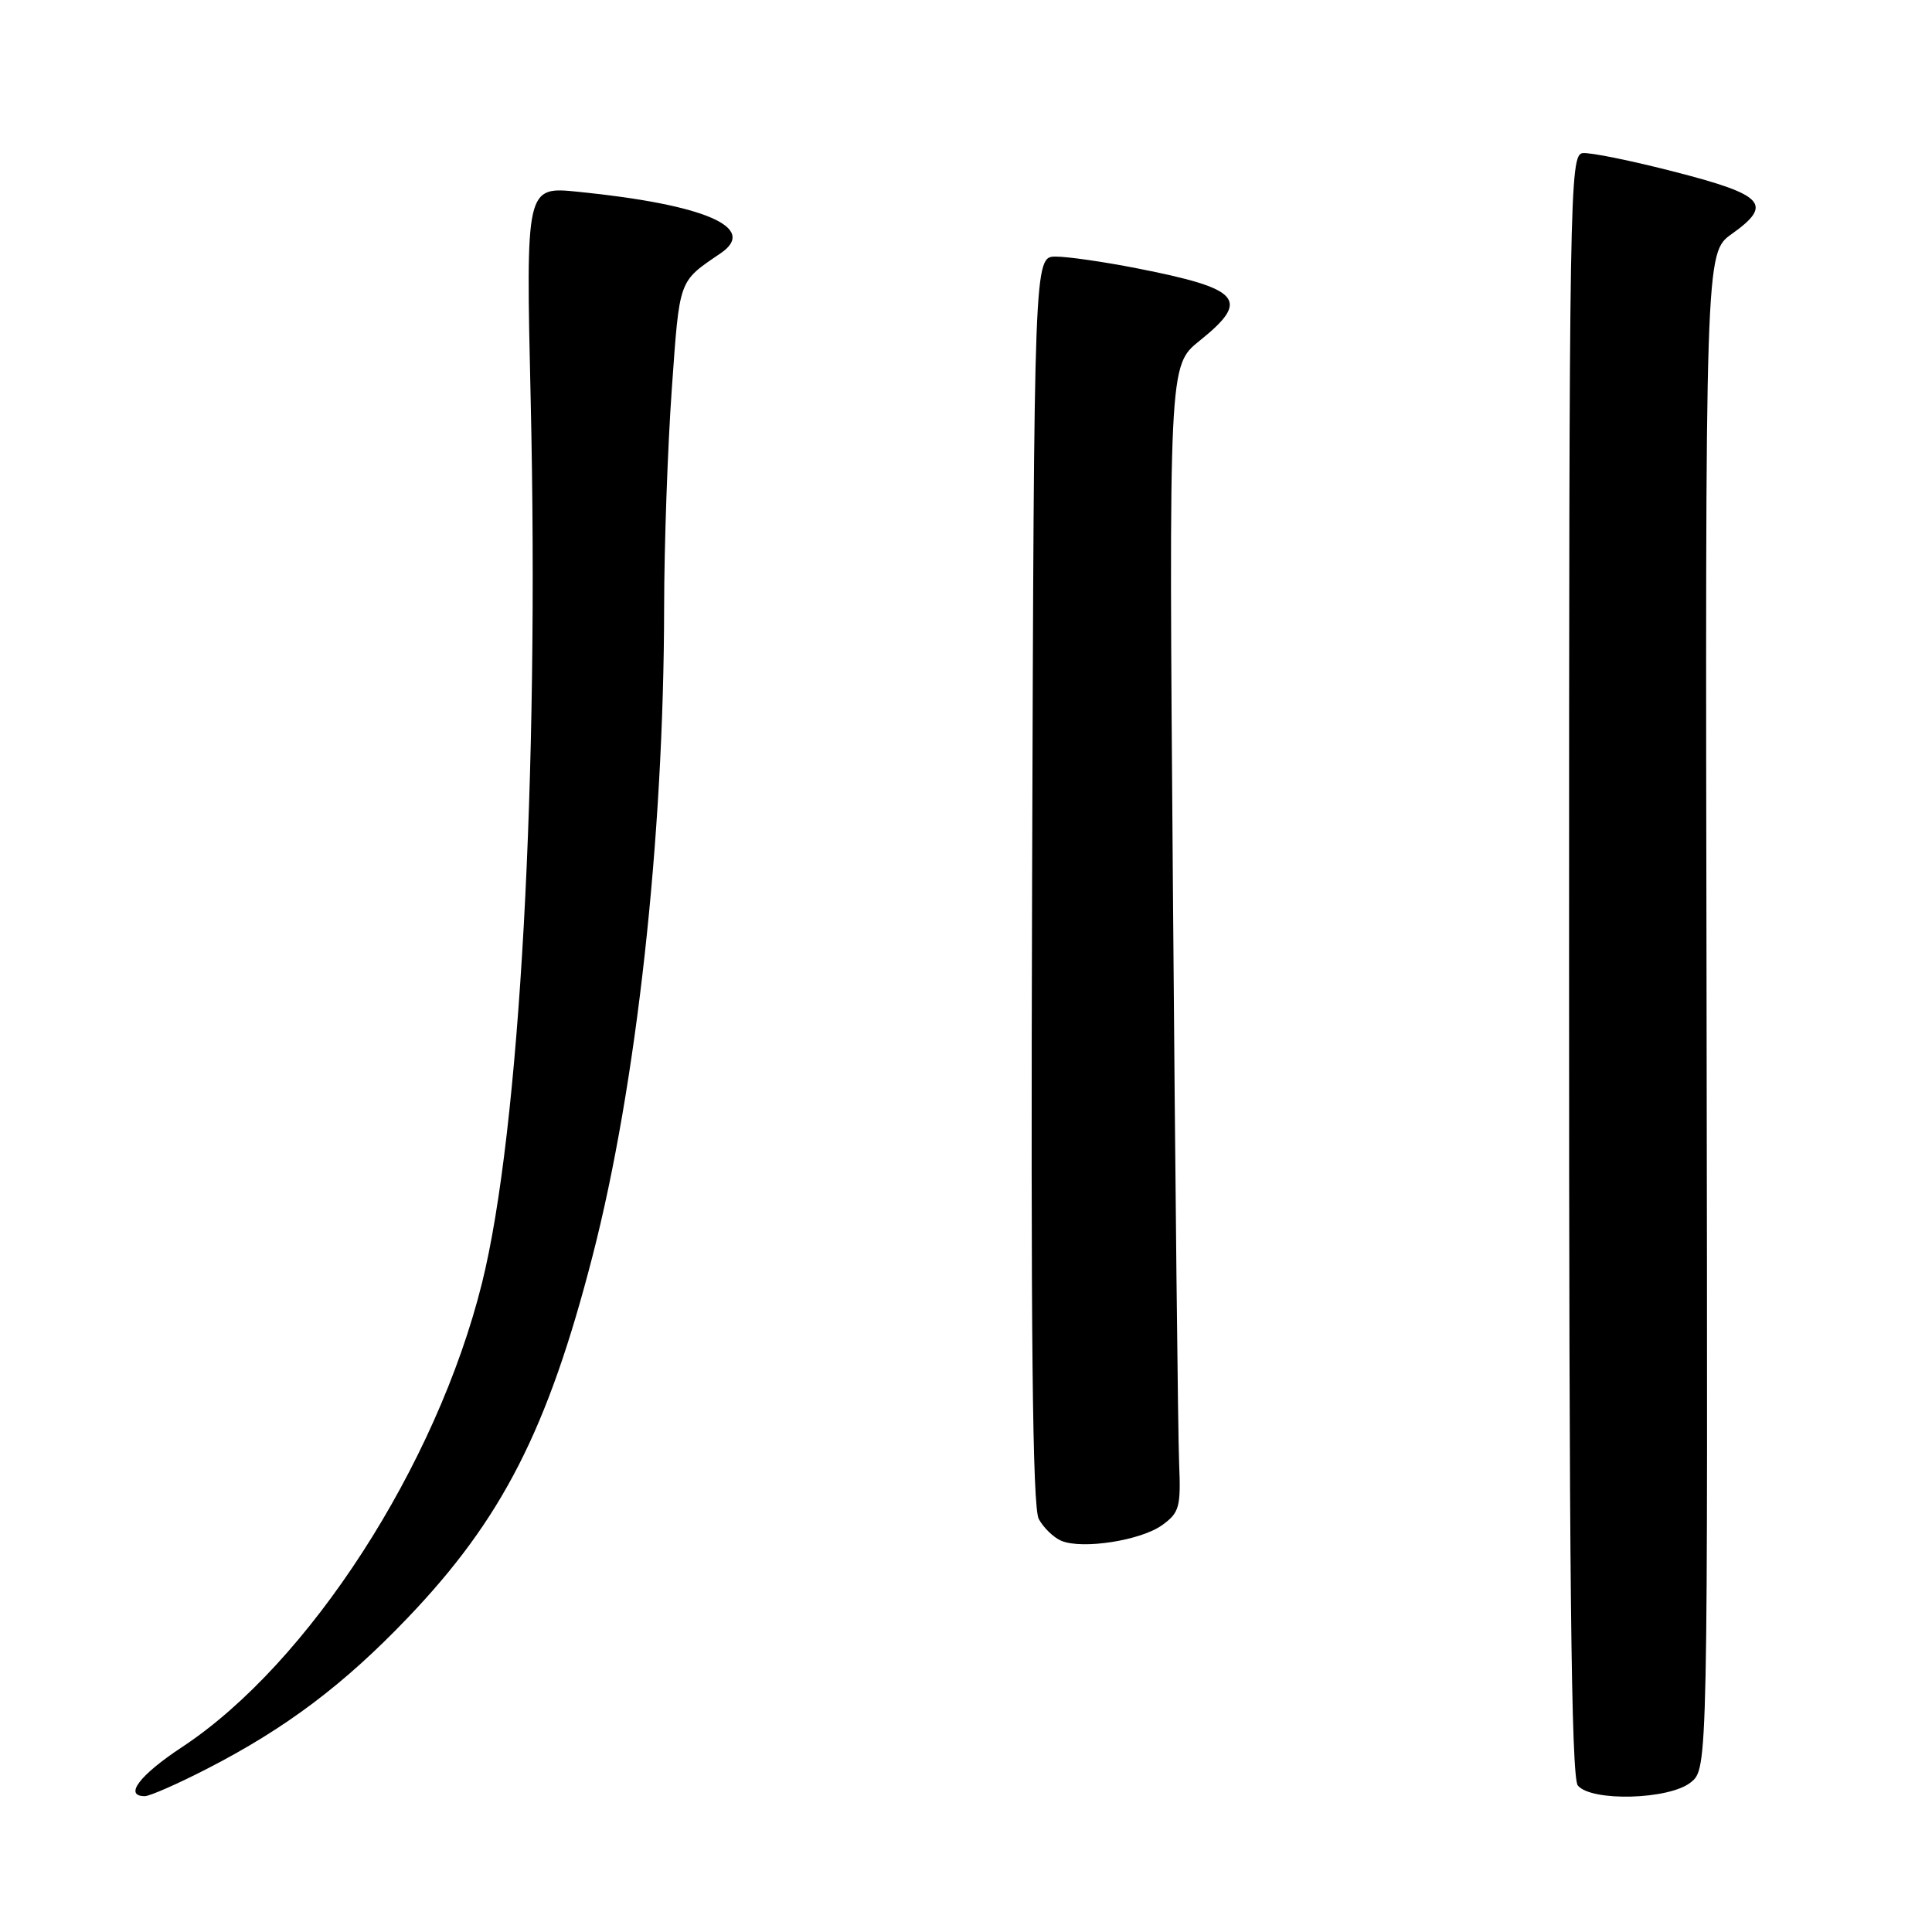 <?xml version="1.0" encoding="UTF-8" standalone="no"?>
<!DOCTYPE svg PUBLIC "-//W3C//DTD SVG 1.1//EN" "http://www.w3.org/Graphics/SVG/1.1/DTD/svg11.dtd" >
<svg xmlns="http://www.w3.org/2000/svg" xmlns:xlink="http://www.w3.org/1999/xlink" version="1.1" viewBox="0 0 256 256">
 <g >
 <path fill="currentColor"
d=" M 27.44 234.37 C 37.86 229.02 45.58 223.21 54.03 214.36 C 66.53 201.28 72.58 189.45 78.51 166.45 C 84.35 143.81 87.96 111.10 88.00 80.50 C 88.01 72.25 88.47 59.20 89.02 51.50 C 90.07 36.81 89.86 37.40 95.50 33.55 C 100.49 30.15 93.39 27.10 76.59 25.41 C 69.67 24.71 69.67 24.71 70.32 53.10 C 71.46 102.97 68.87 149.88 63.87 170.00 C 57.85 194.21 40.90 220.44 24.12 231.50 C 18.49 235.21 16.37 238.00 19.19 238.00 C 19.84 238.00 23.55 236.37 27.44 234.37 Z  M 224.04 236.17 C 226.30 234.34 226.30 234.34 226.13 133.92 C 225.95 33.50 225.95 33.50 229.47 31.00 C 234.96 27.09 233.82 25.84 222.00 22.79 C 216.22 21.30 210.69 20.17 209.71 20.29 C 207.99 20.49 207.91 25.36 207.91 127.84 C 207.90 208.43 208.19 235.53 209.07 236.59 C 210.87 238.76 221.20 238.47 224.04 236.17 Z  M 154.00 202.08 C 156.28 200.43 156.48 199.70 156.24 193.88 C 156.09 190.37 155.72 156.21 155.42 117.97 C 154.87 48.44 154.87 48.44 158.93 45.17 C 165.74 39.71 164.50 38.27 150.64 35.55 C 146.32 34.70 141.49 34.00 139.90 34.00 C 137.02 34.00 137.02 34.00 136.76 116.57 C 136.57 176.97 136.81 199.70 137.64 201.27 C 138.27 202.44 139.62 203.74 140.64 204.17 C 143.45 205.33 151.18 204.12 154.00 202.08 Z "/>
</g>
</svg>